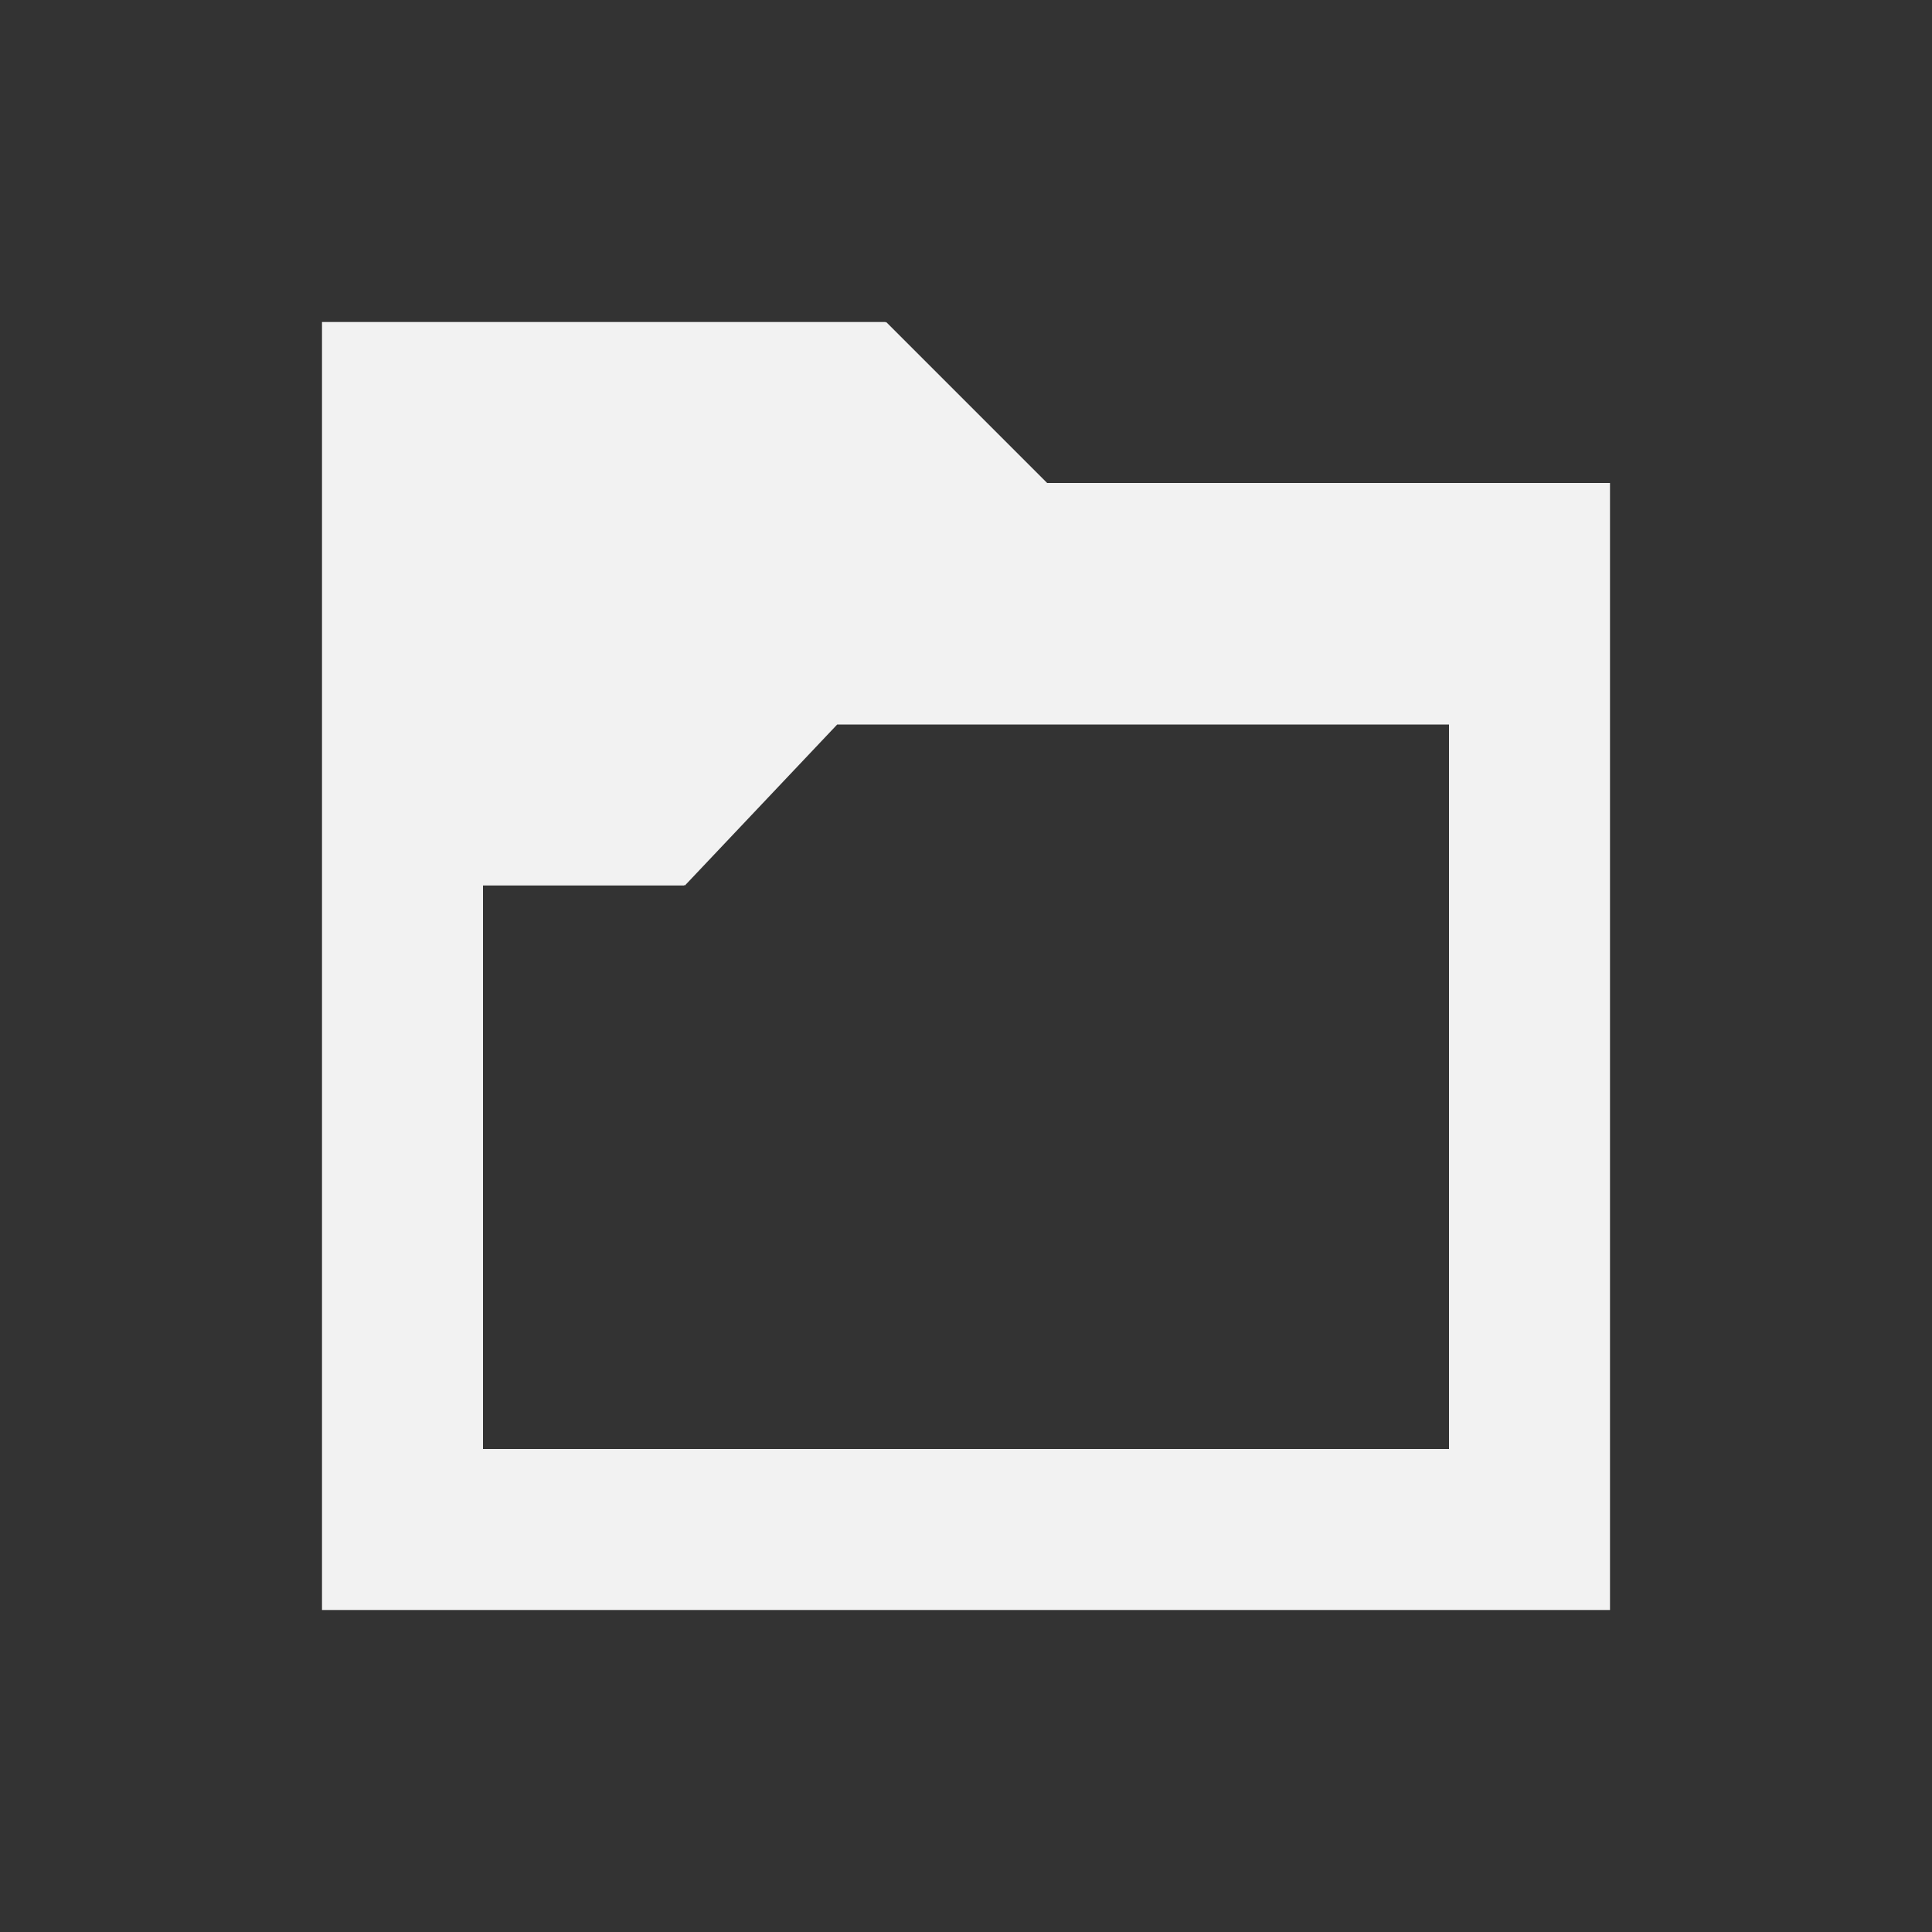 <?xml version="1.0" encoding="UTF-8" standalone="no"?>
<svg
   viewBox="0 0 24 24"
   version="1.1"
   id="svg8"
   sodipodi:docname="document-open-data.svg"
   inkscape:version="1.2.2 (b0a8486541, 2022-12-01)"
   xmlns:inkscape="http://www.inkscape.org/namespaces/inkscape"
   xmlns:sodipodi="http://sodipodi.sourceforge.net/DTD/sodipodi-0.dtd"
   xmlns="http://www.w3.org/2000/svg"
   xmlns:svg="http://www.w3.org/2000/svg">
  <rect x="0" y="0" width="24" height="24" fill="#333333" stroke="none"/>
  <sodipodi:namedview
     id="namedview10"
     pagecolor="#505050"
     bordercolor="#ffffff"
     borderopacity="1"
     inkscape:showpageshadow="0"
     inkscape:pageopacity="0"
     inkscape:pagecheckerboard="1"
     inkscape:deskcolor="#505050"
     showgrid="false"
     inkscape:zoom="11.313709"
     inkscape:cx="-1.5026019"
     inkscape:cy="12.59534"
     inkscape:window-width="1366"
     inkscape:window-height="694"
     inkscape:window-x="0"
     inkscape:window-y="0"
     inkscape:window-maximized="1"
     inkscape:current-layer="svg8" />
  <defs
     id="defs3051">
    <style
       type="text/css"
       id="current-color-scheme">
      .ColorScheme-Text {
        color:#232629;
      }
      </style>
  </defs>
  <g
     transform="translate(1,1)"
     id="g6"
     style="fill:#f2f2f2">
    <path
       style="fill:#f2f2f2;fill-opacity:1;stroke:none"
       d="M 3,3 V 4 19 H 4 19 V 18 5 h -6.992 l -2,-2 L 10,3.008 V 3 H 4 3 M 9.4,8 H 17 v 9 H 5 V 10 H 7.5 L 7.5,9.992 7.508,10 9.4,8"
       class="ColorScheme-Text"
       id="path4"
       sodipodi:nodetypes="cccccccccccccccccccccc" />
  </g>
</svg>
